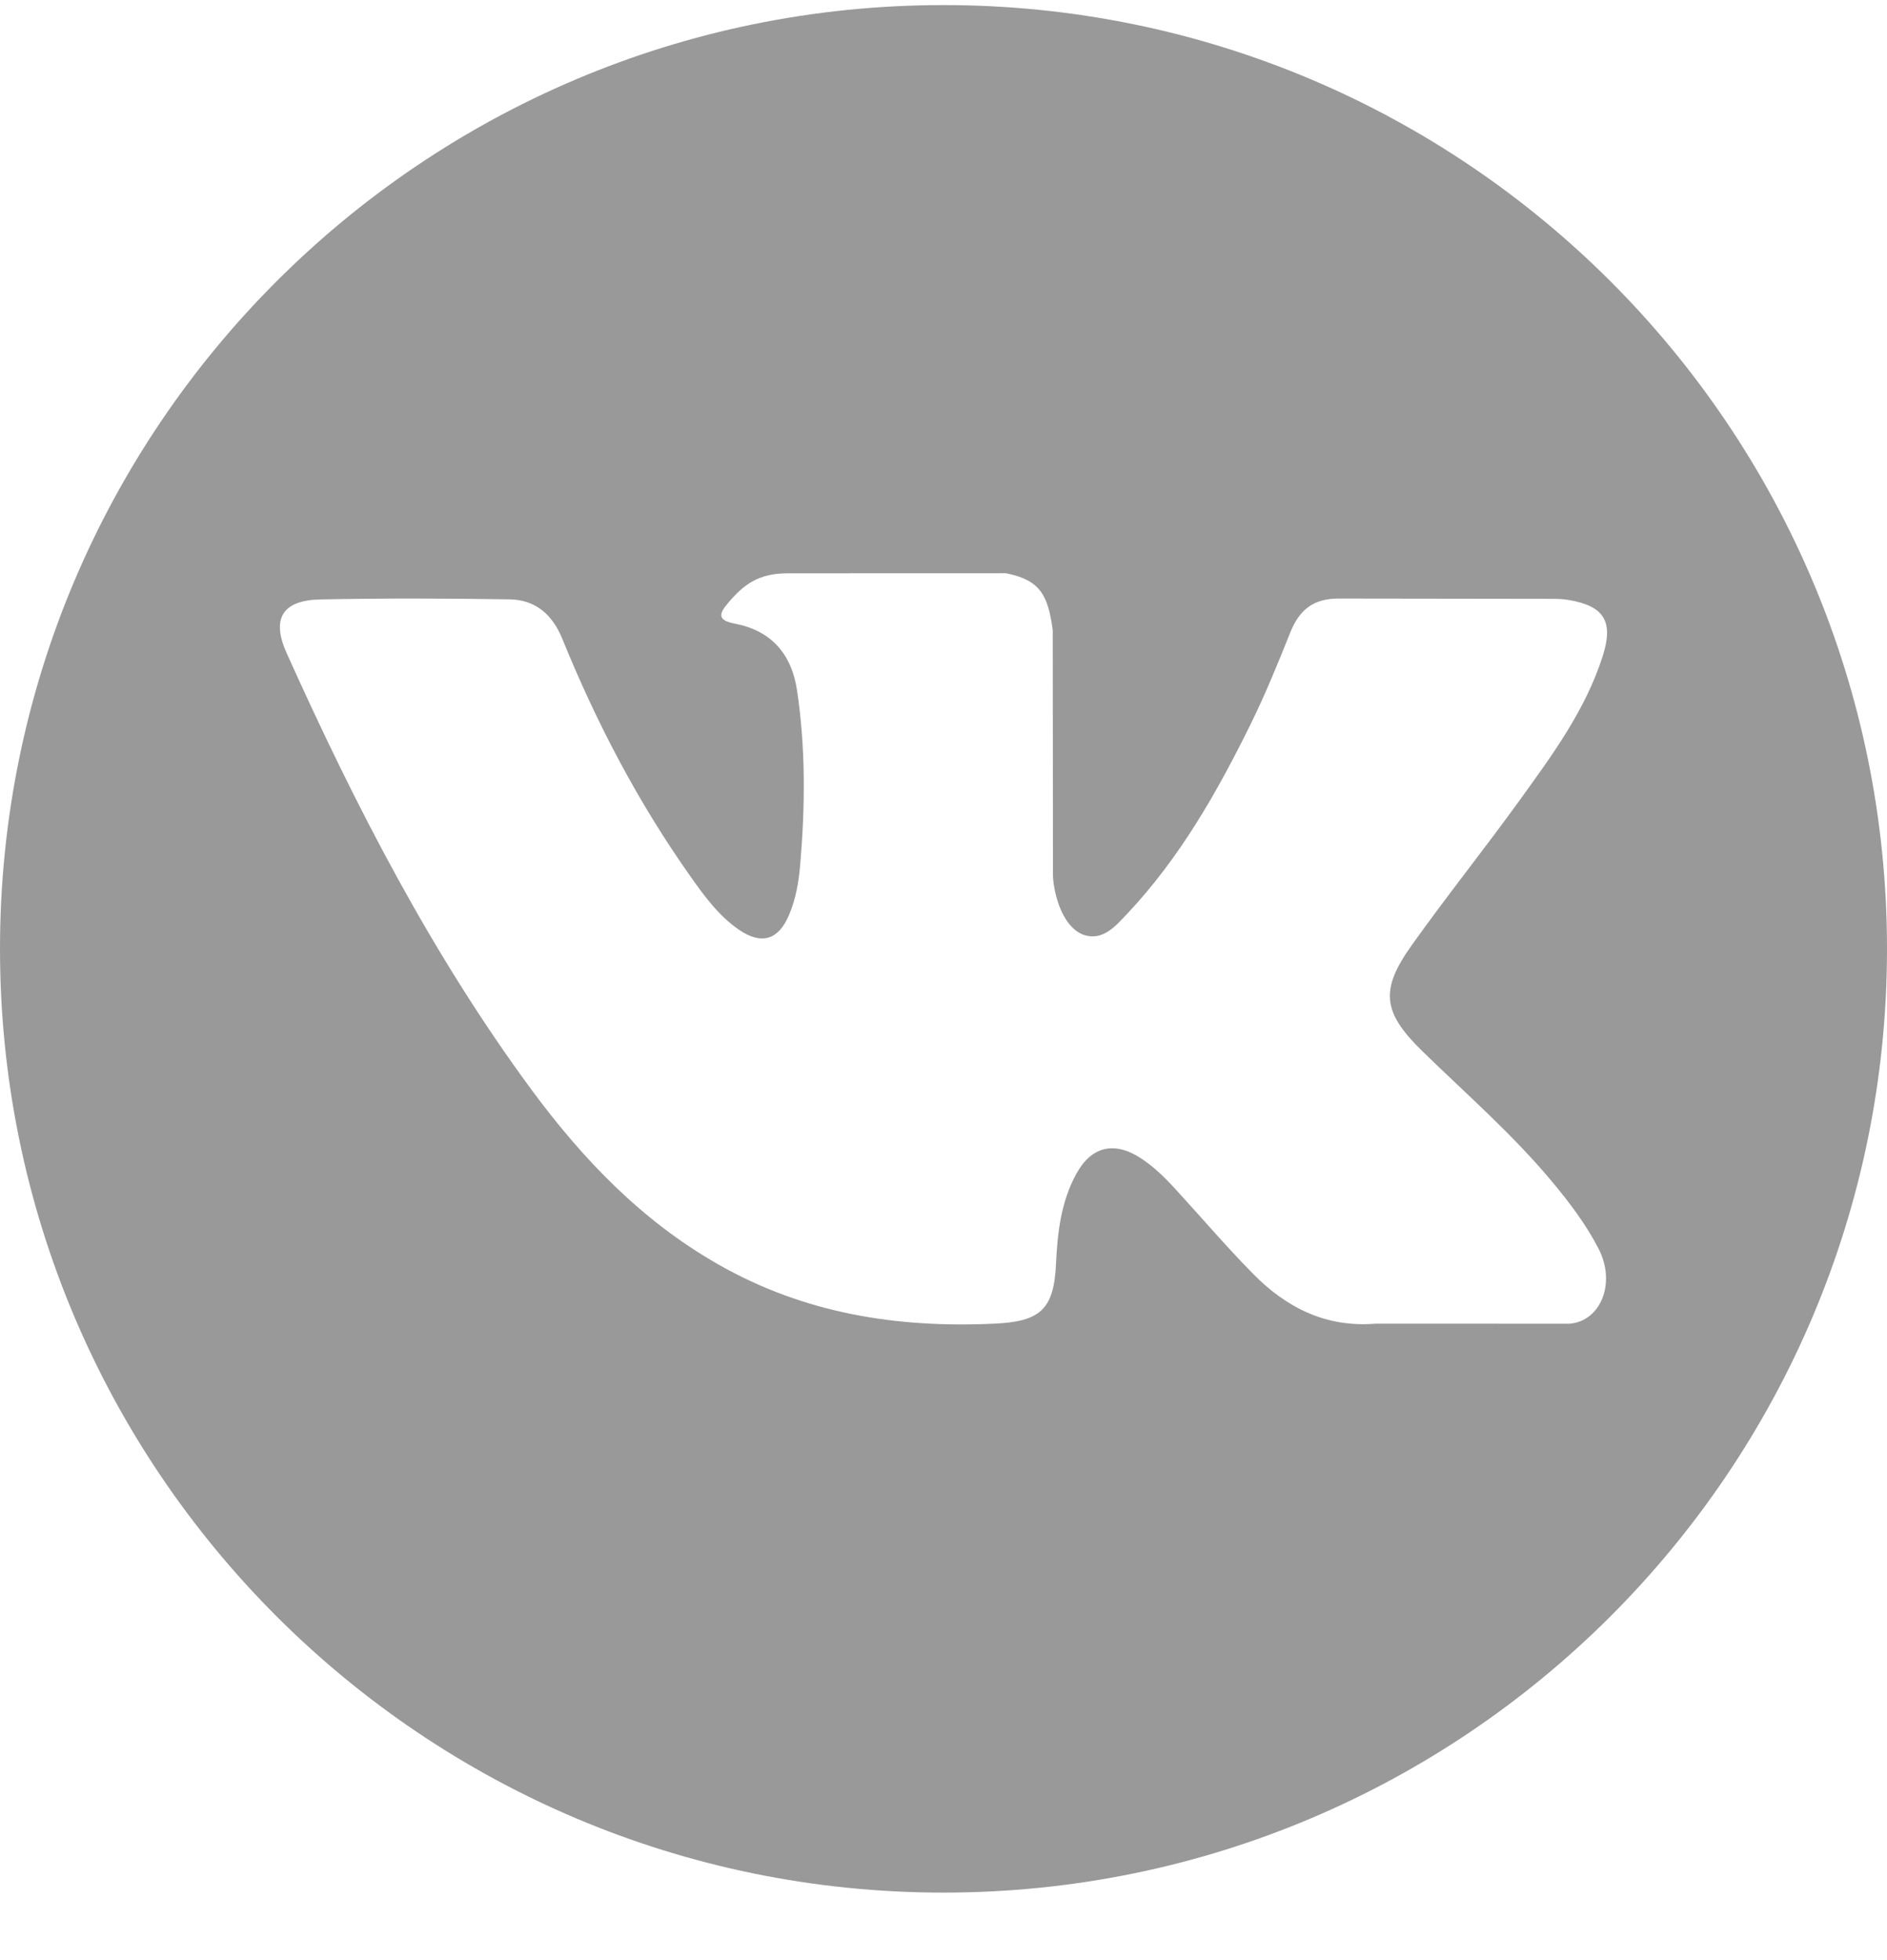 <svg width="26" height="27" viewBox="0 0 26 27" fill="none" xmlns="http://www.w3.org/2000/svg">
<path d="M13 0.07C5.821 0.07 0 5.89 0 13.07C0 20.249 5.821 26.07 13 26.07C20.18 26.07 26 20.249 26 13.07C26 5.89 20.18 0.07 13 0.07ZM19.594 14.476C20.2 15.067 20.841 15.624 21.385 16.277C21.626 16.566 21.853 16.865 22.026 17.201C22.273 17.68 22.05 18.205 21.621 18.234L18.958 18.233C18.27 18.29 17.723 18.013 17.261 17.542C16.893 17.168 16.551 16.767 16.196 16.38C16.051 16.221 15.899 16.071 15.717 15.953C15.354 15.717 15.038 15.789 14.83 16.169C14.618 16.555 14.57 16.982 14.55 17.412C14.521 18.04 14.331 18.204 13.701 18.233C12.355 18.296 11.077 18.092 9.89 17.413C8.842 16.815 8.032 15.97 7.325 15.013C5.95 13.148 4.896 11.101 3.949 8.995C3.736 8.521 3.892 8.267 4.415 8.257C5.285 8.24 6.154 8.242 7.023 8.256C7.377 8.262 7.611 8.464 7.747 8.798C8.217 9.954 8.792 11.053 9.514 12.073C9.706 12.345 9.903 12.616 10.182 12.807C10.491 13.019 10.726 12.949 10.871 12.605C10.964 12.386 11.005 12.152 11.025 11.917C11.094 11.114 11.102 10.31 10.982 9.51C10.908 9.009 10.626 8.686 10.127 8.591C9.873 8.543 9.91 8.449 10.034 8.303C10.248 8.052 10.45 7.897 10.851 7.897L13.861 7.896C14.335 7.99 14.441 8.202 14.505 8.68L14.508 12.024C14.502 12.209 14.601 12.757 14.933 12.878C15.199 12.966 15.374 12.752 15.534 12.584C16.255 11.818 16.769 10.914 17.23 9.979C17.433 9.566 17.608 9.139 17.778 8.712C17.905 8.395 18.102 8.24 18.459 8.245L21.356 8.249C21.442 8.249 21.529 8.249 21.613 8.264C22.102 8.348 22.235 8.558 22.084 9.034C21.846 9.783 21.384 10.406 20.933 11.031C20.449 11.7 19.932 12.346 19.453 13.018C19.013 13.633 19.047 13.942 19.594 14.476Z" fill="#999999"/>
</svg>
